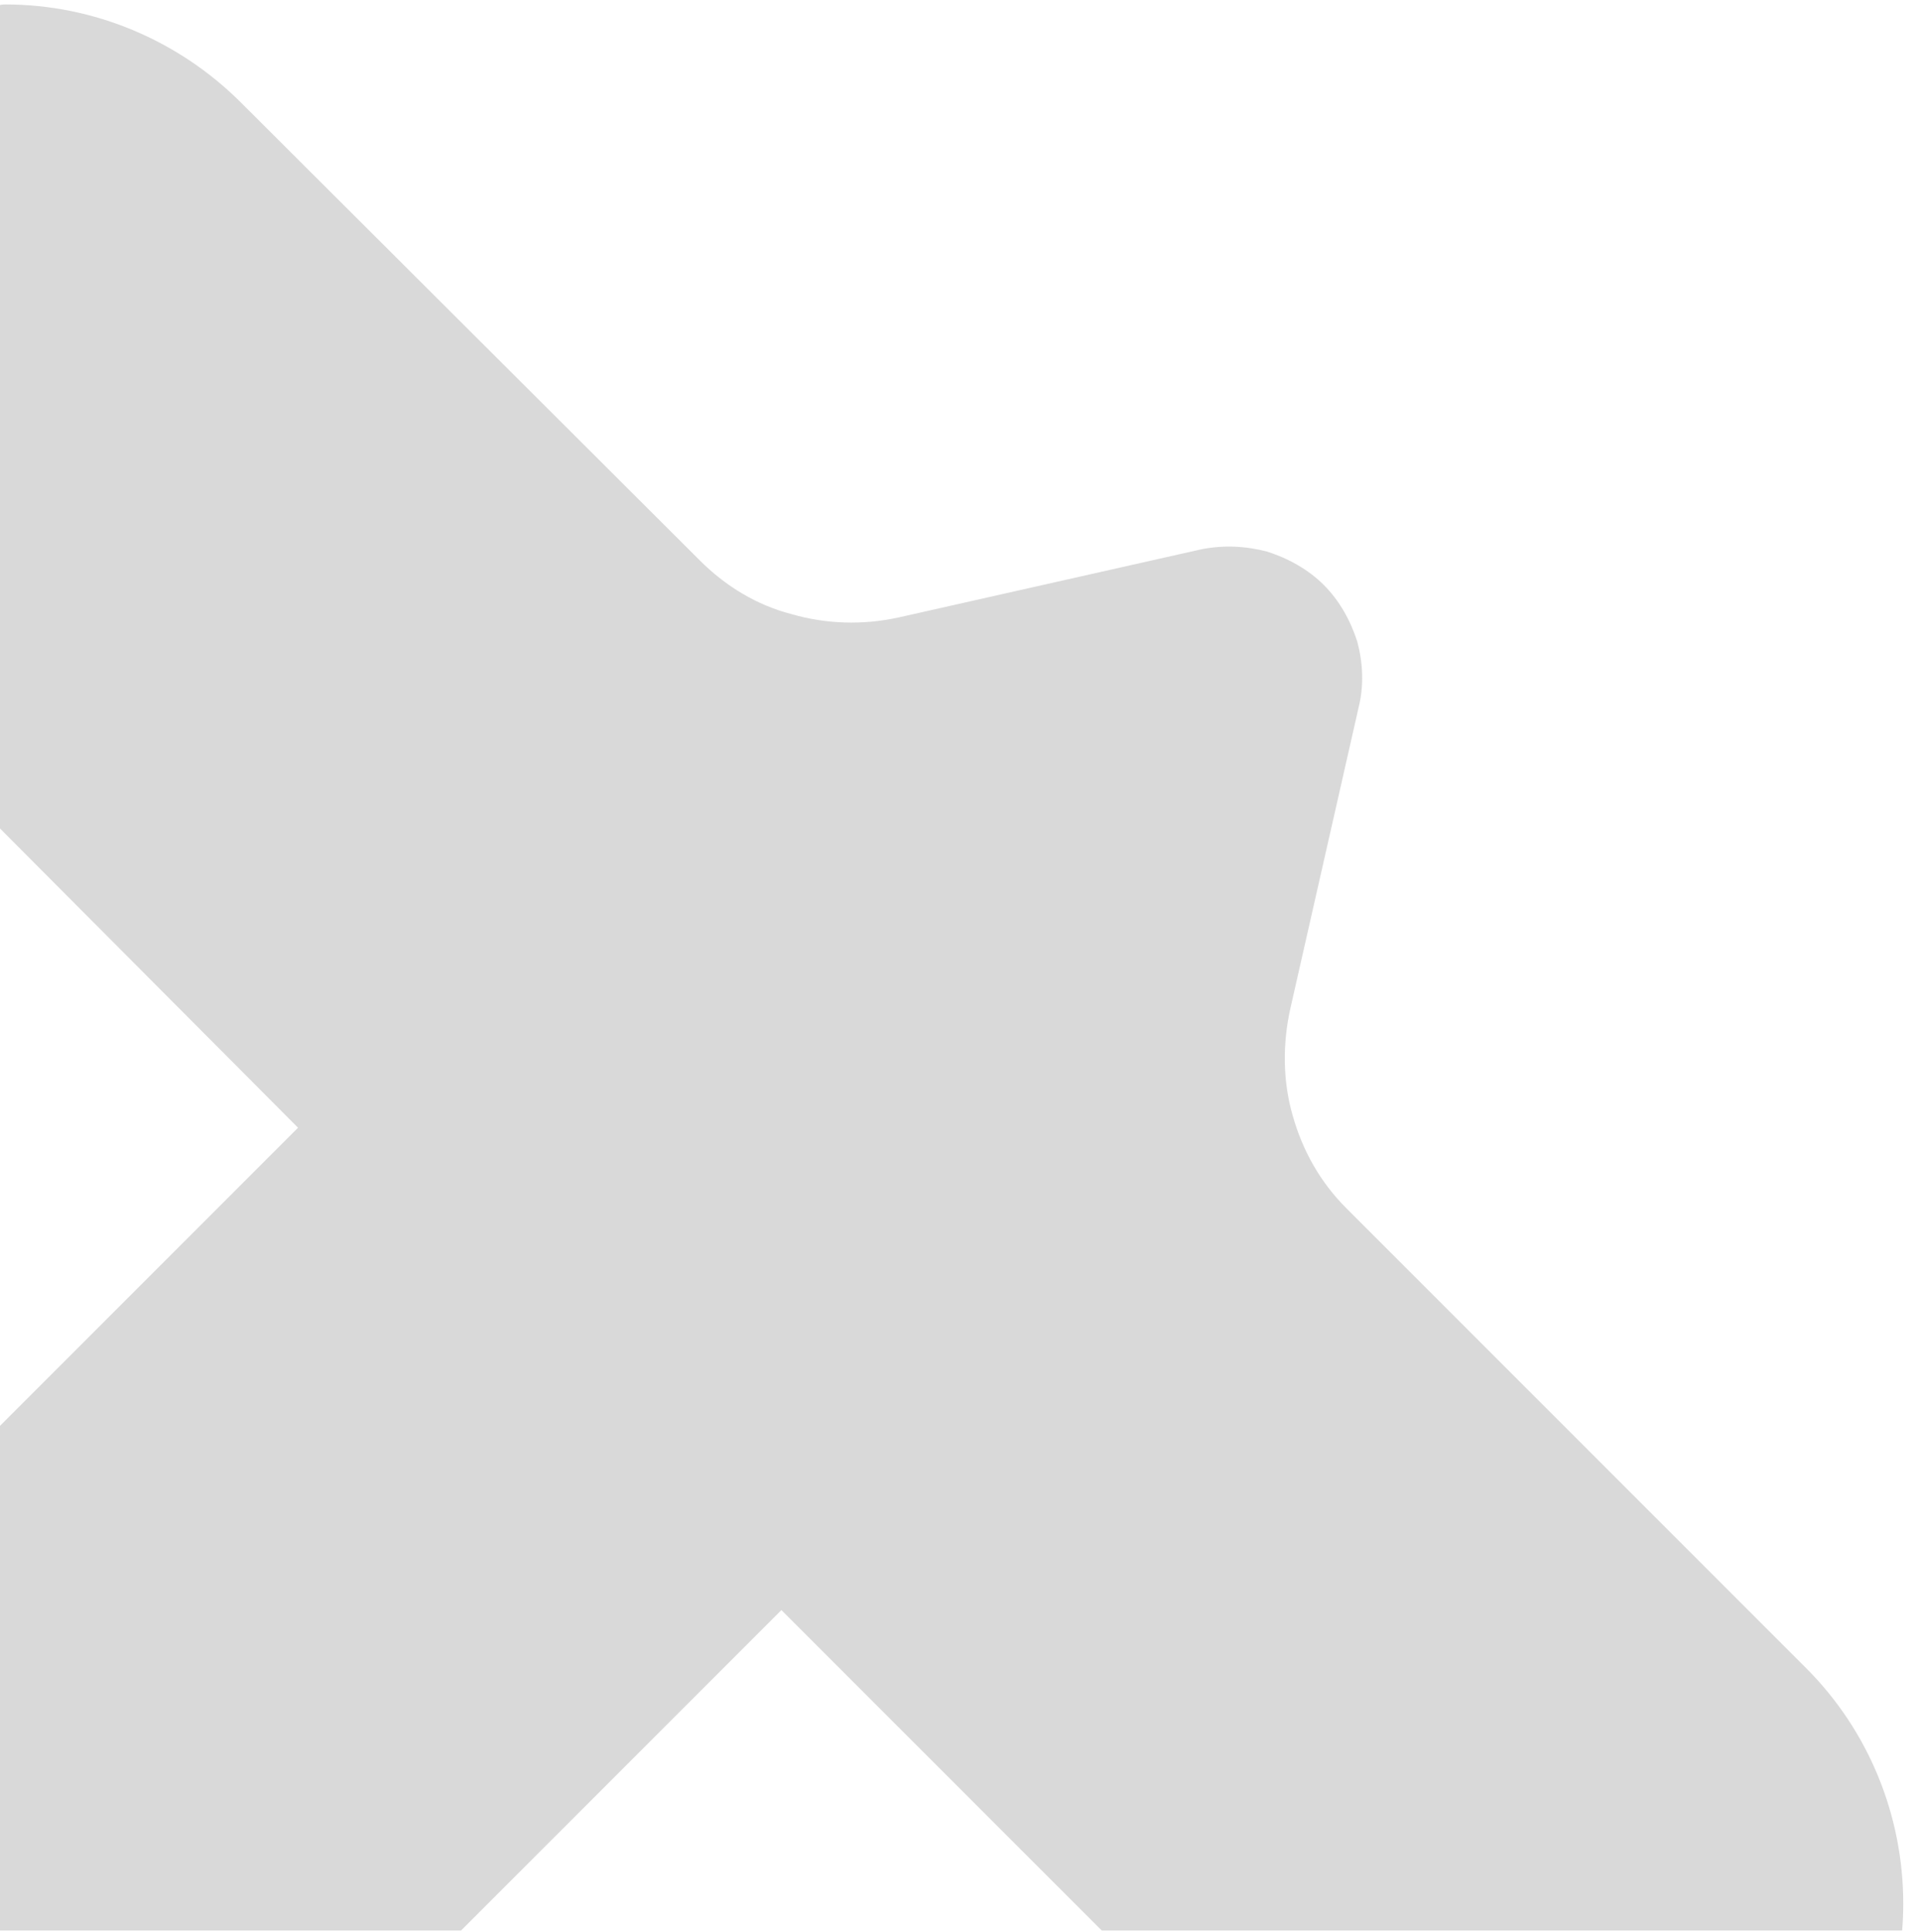 <svg version="1.2" xmlns="http://www.w3.org/2000/svg" viewBox="0 0 172 173" width="172" height="173"><style>.s0{fill:#d9d9d9}</style><path fill-rule="evenodd" class="s0" d="m98.7 172.9l-28.7-28.7l-28.7 28.7h-41.5v-45.1h0.1l26.8-26.8l-26.8-26.9l-0.1 0.1v-73.7q0.3-0.1 0.7-0.1c7.9 0 15.5 3.2 21.1 8.8l41.1 41c2.3 2.3 5.1 4 8.2 4.8c3.1 0.9 6.4 1 9.6 0.3l27.1-6.1c2-0.4 4-0.3 5.9 0.2c1.9 0.6 3.7 1.6 5.1 3c1.4 1.4 2.4 3.2 3 5.1c0.5 1.9 0.6 3.9 0.1 5.9l-6.1 26.9c-0.7 3.1-0.7 6.5 0.2 9.6c0.9 3.2 2.5 6 4.8 8.3l41.2 41.2c5.6 5.6 8.7 13.2 8.7 21.1q0 1.2-0.1 2.4z" /></svg>